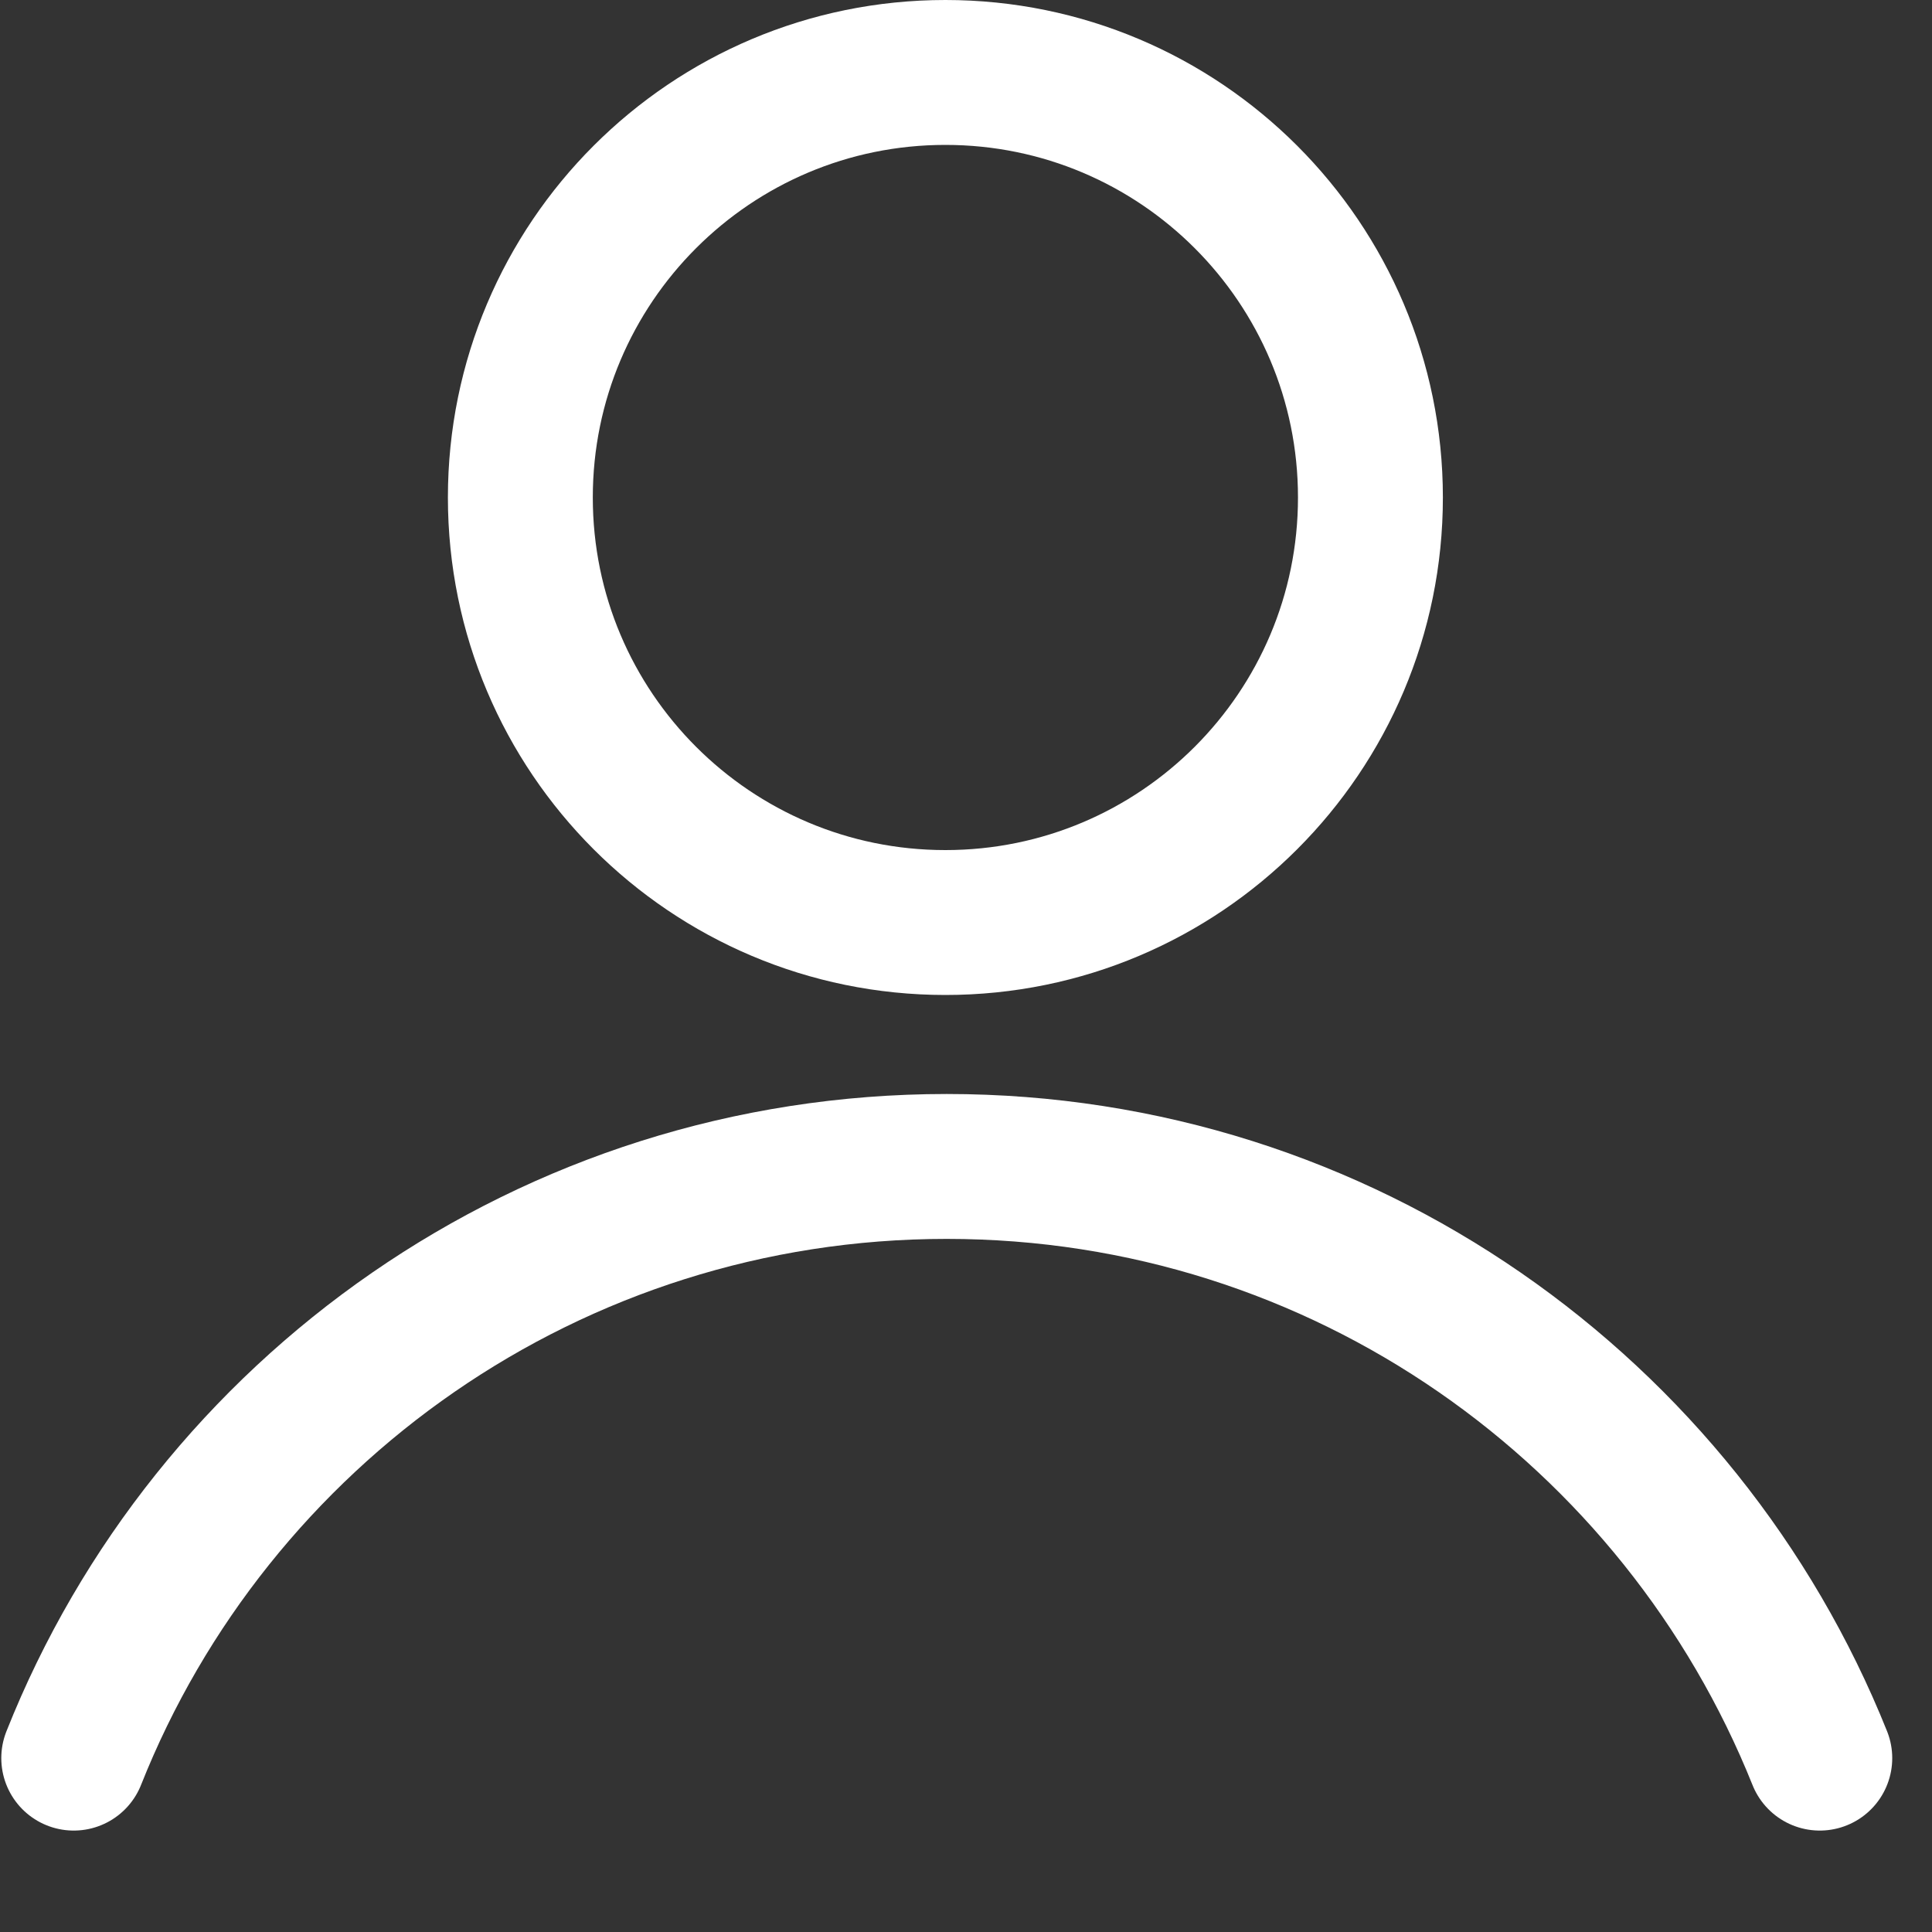 <svg width="12" height="12" viewBox="0 0 12 12" fill="none" xmlns="http://www.w3.org/2000/svg">
<rect x="0" y="0" width="12" height="12" fill="#333333" stroke="none"/>
<g clip-path="url(#clip0_1_57)">
<path d="M5.872 5.73C7.33 5.73 8.512 4.548 8.512 3.09C8.512 1.632 7.33 0.45 5.872 0.45C4.414 0.45 3.232 1.632 3.232 3.09C3.232 4.548 4.414 5.73 5.872 5.73Z" stroke="white" stroke-width="0.9" stroke-miterlimit="10" stroke-linecap="round" stroke-linejoin="round"/>
<path d="M11.303 10.92C10.44 8.767 8.34 7.245 5.88 7.245C3.42 7.245 1.313 8.767 0.458 10.92" stroke="white" stroke-width="0.9" stroke-miterlimit="10" stroke-linecap="round" stroke-linejoin="round"/>
</g>
<defs>
<clipPath id="clip0_1_57">
<rect width="11.752" height="11.37" fill="white"/>
</clipPath>
</defs>
</svg>
